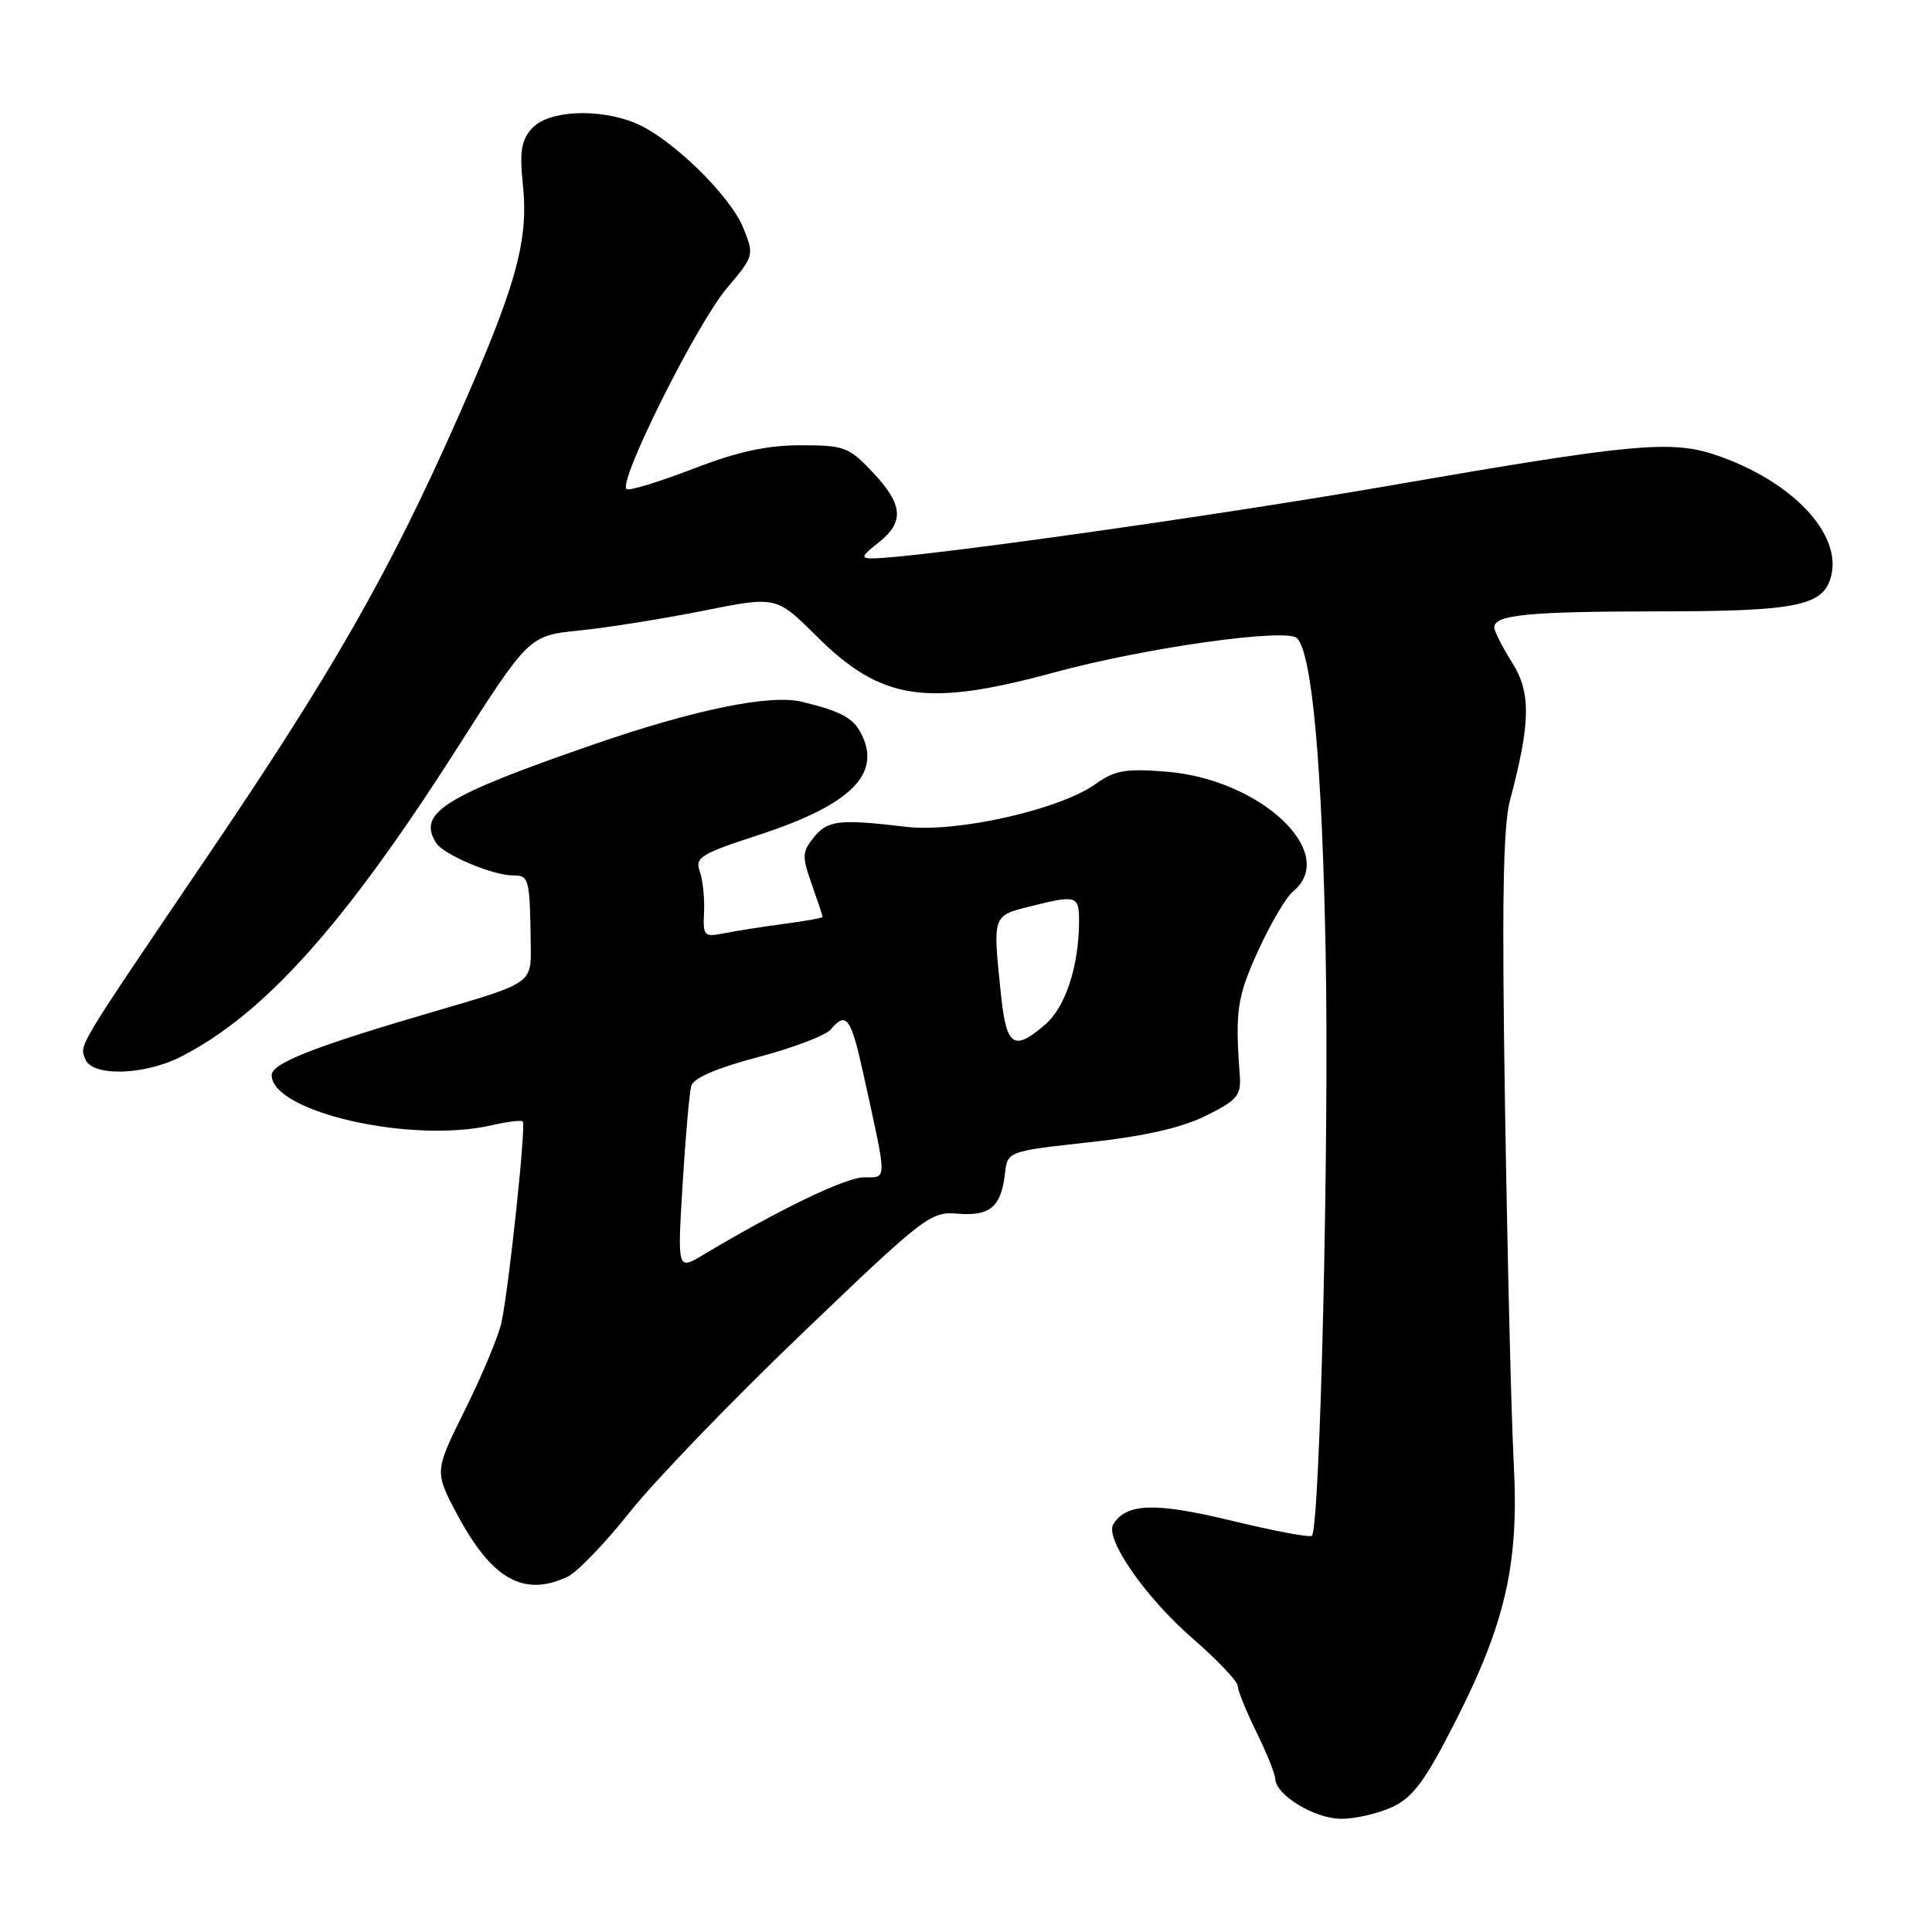 <?xml version="1.0" encoding="UTF-8" standalone="no"?>
<!DOCTYPE svg PUBLIC "-//W3C//DTD SVG 1.1//EN" "http://www.w3.org/Graphics/SVG/1.1/DTD/svg11.dtd" >
<svg xmlns="http://www.w3.org/2000/svg" xmlns:xlink="http://www.w3.org/1999/xlink" version="1.1" viewBox="0 0 256 256">
 <g >
 <path fill="currentColor"
d=" M 184.55 239.41 C 187.25 238.13 188.87 235.92 192.82 228.16 C 199.51 215.02 201.29 207.15 200.58 193.90 C 200.27 188.18 199.75 167.11 199.43 147.09 C 198.99 119.94 199.16 109.51 200.07 106.09 C 202.82 95.75 202.89 91.78 200.35 87.77 C 199.06 85.72 198.00 83.63 198.00 83.14 C 198.00 81.46 202.43 81.03 219.70 81.01 C 238.18 81.00 241.64 80.29 242.64 76.31 C 244.05 70.69 237.42 63.72 227.41 60.31 C 221.44 58.28 216.40 58.75 183.88 64.39 C 160.81 68.39 121.30 73.95 115.62 73.99 C 114.01 74.00 114.13 73.69 116.37 71.93 C 119.87 69.17 119.69 66.87 115.63 62.57 C 112.48 59.23 111.87 59.00 106.10 59.00 C 101.61 59.00 97.77 59.84 91.95 62.08 C 87.56 63.77 83.56 65.01 83.06 64.83 C 81.63 64.32 92.23 43.02 96.32 38.18 C 99.93 33.89 99.95 33.82 98.48 30.18 C 96.76 25.91 88.95 18.31 84.28 16.35 C 79.39 14.30 72.67 14.61 70.51 16.99 C 69.06 18.59 68.83 20.04 69.29 24.53 C 70.06 32.00 68.37 37.98 60.48 55.77 C 51.49 76.02 44.08 88.99 27.60 113.30 C 9.95 139.35 10.54 138.36 11.30 140.34 C 12.20 142.68 19.09 142.50 23.97 140.02 C 35.00 134.39 45.61 122.56 60.43 99.36 C 70.09 84.22 70.09 84.22 76.80 83.54 C 80.48 83.17 87.86 81.99 93.18 80.93 C 102.86 78.99 102.86 78.99 108.18 84.28 C 116.78 92.83 122.68 93.73 139.77 89.08 C 151.90 85.79 170.62 83.17 171.89 84.58 C 173.88 86.79 175.19 101.42 175.66 126.50 C 176.13 151.28 174.91 202.42 173.83 203.50 C 173.58 203.76 168.79 202.86 163.20 201.50 C 153.06 199.05 149.26 199.16 147.52 201.97 C 146.35 203.86 151.77 211.66 158.00 217.08 C 161.30 219.95 164.00 222.79 164.01 223.40 C 164.01 224.00 165.13 226.75 166.48 229.50 C 167.83 232.25 168.95 235.03 168.97 235.68 C 169.03 237.86 174.20 241.00 177.73 241.00 C 179.64 241.00 182.71 240.28 184.55 239.41 Z  M 75.20 208.93 C 76.47 208.34 80.20 204.46 83.50 200.30 C 86.80 196.15 97.08 185.50 106.34 176.63 C 122.56 161.09 123.32 160.51 126.91 160.82 C 131.16 161.18 132.66 159.91 133.16 155.53 C 133.50 152.55 133.50 152.55 144.29 151.36 C 151.70 150.55 156.56 149.44 159.79 147.84 C 163.96 145.77 164.47 145.16 164.28 142.50 C 163.64 133.99 163.92 132.10 166.70 126.00 C 168.33 122.42 170.41 118.88 171.33 118.13 C 177.47 113.08 167.10 103.26 154.55 102.25 C 149.11 101.82 147.73 102.06 145.13 103.91 C 140.38 107.29 126.80 110.35 120.09 109.56 C 111.20 108.51 109.67 108.68 107.84 110.95 C 106.28 112.88 106.25 113.47 107.56 117.16 C 108.35 119.41 109.00 121.36 109.00 121.50 C 109.00 121.63 106.69 122.05 103.86 122.42 C 101.03 122.80 97.46 123.36 95.92 123.67 C 93.28 124.19 93.14 124.04 93.29 120.86 C 93.38 119.01 93.12 116.58 92.72 115.46 C 92.07 113.62 92.84 113.14 100.49 110.65 C 112.84 106.62 116.95 102.50 114.03 97.05 C 112.97 95.08 111.28 94.20 106.22 92.98 C 102.02 91.98 91.99 94.03 78.69 98.63 C 58.77 105.52 55.26 107.72 57.80 111.71 C 58.78 113.25 65.30 116.00 67.97 116.00 C 70.12 116.00 70.21 116.36 70.33 125.39 C 70.39 130.28 70.39 130.28 57.94 133.91 C 41.72 138.64 36.00 140.87 36.00 142.46 C 36.00 147.35 54.56 151.57 65.20 149.09 C 67.23 148.62 69.07 148.40 69.27 148.60 C 69.73 149.06 67.42 170.80 66.44 175.26 C 66.05 177.04 63.90 182.21 61.65 186.74 C 57.56 194.98 57.56 194.98 60.53 200.58 C 65.14 209.25 69.36 211.66 75.20 208.93 Z  M 90.45 156.91 C 90.83 150.63 91.35 144.78 91.59 143.90 C 91.89 142.84 94.94 141.53 100.46 140.07 C 105.10 138.84 109.42 137.20 110.07 136.42 C 112.12 133.95 112.76 134.82 114.39 142.25 C 117.60 156.83 117.59 156.00 114.50 156.00 C 112.07 156.00 103.27 160.24 93.13 166.30 C 89.76 168.31 89.76 168.31 90.45 156.91 Z  M 132.64 131.85 C 131.53 121.22 131.48 121.37 136.44 120.12 C 142.73 118.54 143.00 118.63 142.98 122.25 C 142.93 128.10 141.16 133.46 138.50 135.75 C 134.34 139.34 133.36 138.69 132.64 131.85 Z "/>
</g>
</svg>